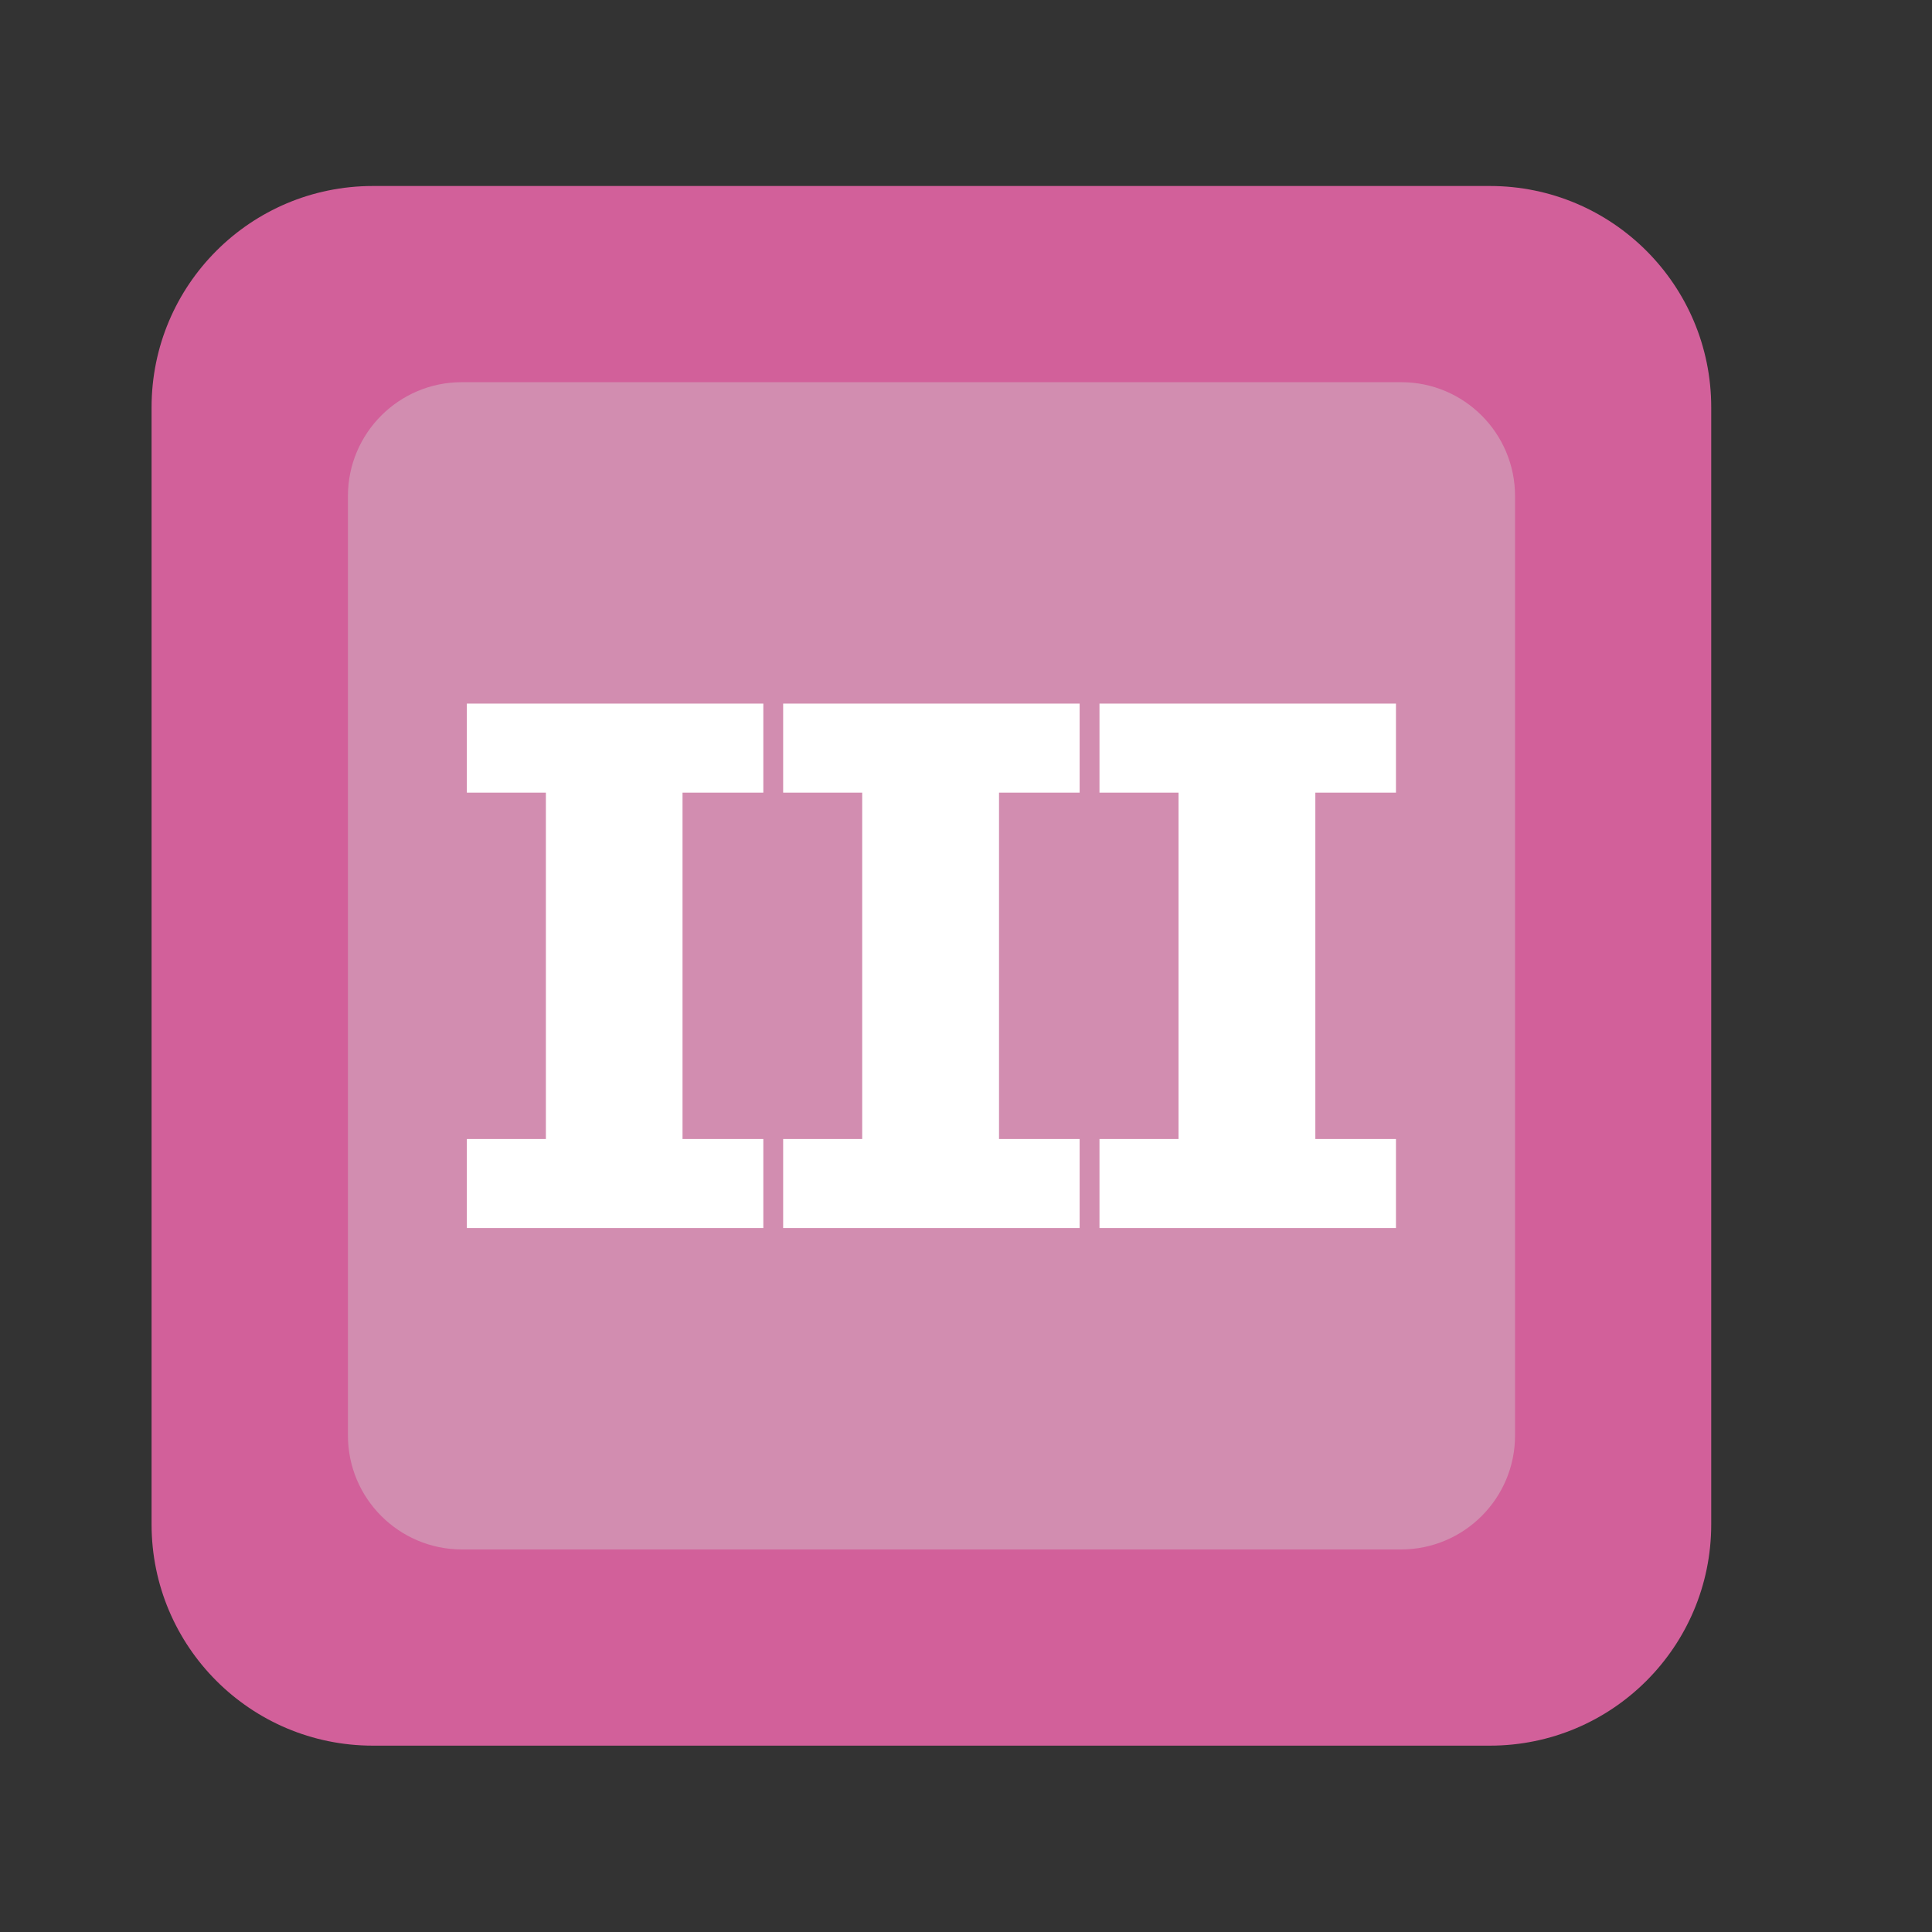 <?xml version="1.0" encoding="UTF-8" standalone="no"?><!DOCTYPE svg PUBLIC "-//W3C//DTD SVG 1.1//EN" "http://www.w3.org/Graphics/SVG/1.1/DTD/svg11.dtd"><svg width="100%" height="100%" viewBox="0 0 11 11" version="1.1" xmlns="http://www.w3.org/2000/svg" xmlns:xlink="http://www.w3.org/1999/xlink" xml:space="preserve" xmlns:serif="http://www.serif.com/" style="fill-rule:evenodd;clip-rule:evenodd;stroke-linejoin:round;stroke-miterlimit:2;"><rect x="0" y="0" width="11" height="11" fill="#333333" stroke="none"/><rect id="d3_3" x="0.023" y="0.219" width="10.56" height="10.56" style="fill:none;"/><g><path d="M8.483,1.059c0.696,-0 1.26,0.564 1.26,1.26l0,6.36c0,0.696 -0.564,1.26 -1.26,1.26l-6.36,-0c-0.696,-0 -1.26,-0.564 -1.26,-1.26l0,-6.36c0,-0.696 0.564,-1.26 1.26,-1.26l6.36,-0Z" style="fill:#d2609a;"/><path d="M7.978,2.176c0.358,0 0.648,0.291 0.648,0.648l-0,5.349c-0,0.358 -0.29,0.648 -0.648,0.649l-5.349,-0c-0.358,-0.001 -0.648,-0.291 -0.648,-0.649l-0,-5.349c-0,-0.357 0.29,-0.648 0.648,-0.648l5.349,0Z" style="fill:#d28db0;"/></g><g><path d="M3.886,4.513l0,1.972l0.46,-0l0,0.507l-1.688,0l-0,-0.507l0.45,-0l-0,-1.972l-0.45,0l-0,-0.507l1.688,-0l0,0.507l-0.46,0Z" style="fill:#fff;fill-rule:nonzero;"/><path d="M5.688,4.513l-0,1.972l0.459,-0l0,0.507l-1.688,0l-0,-0.507l0.45,-0l-0,-1.972l-0.45,0l-0,-0.507l1.688,-0l0,0.507l-0.459,0Z" style="fill:#fff;fill-rule:nonzero;"/><path d="M7.489,4.513l-0,1.972l0.459,-0l0,0.507l-1.688,0l0,-0.507l0.45,-0l0,-1.972l-0.45,0l0,-0.507l1.688,-0l0,0.507l-0.459,0Z" style="fill:#fff;fill-rule:nonzero;"/></g></svg>